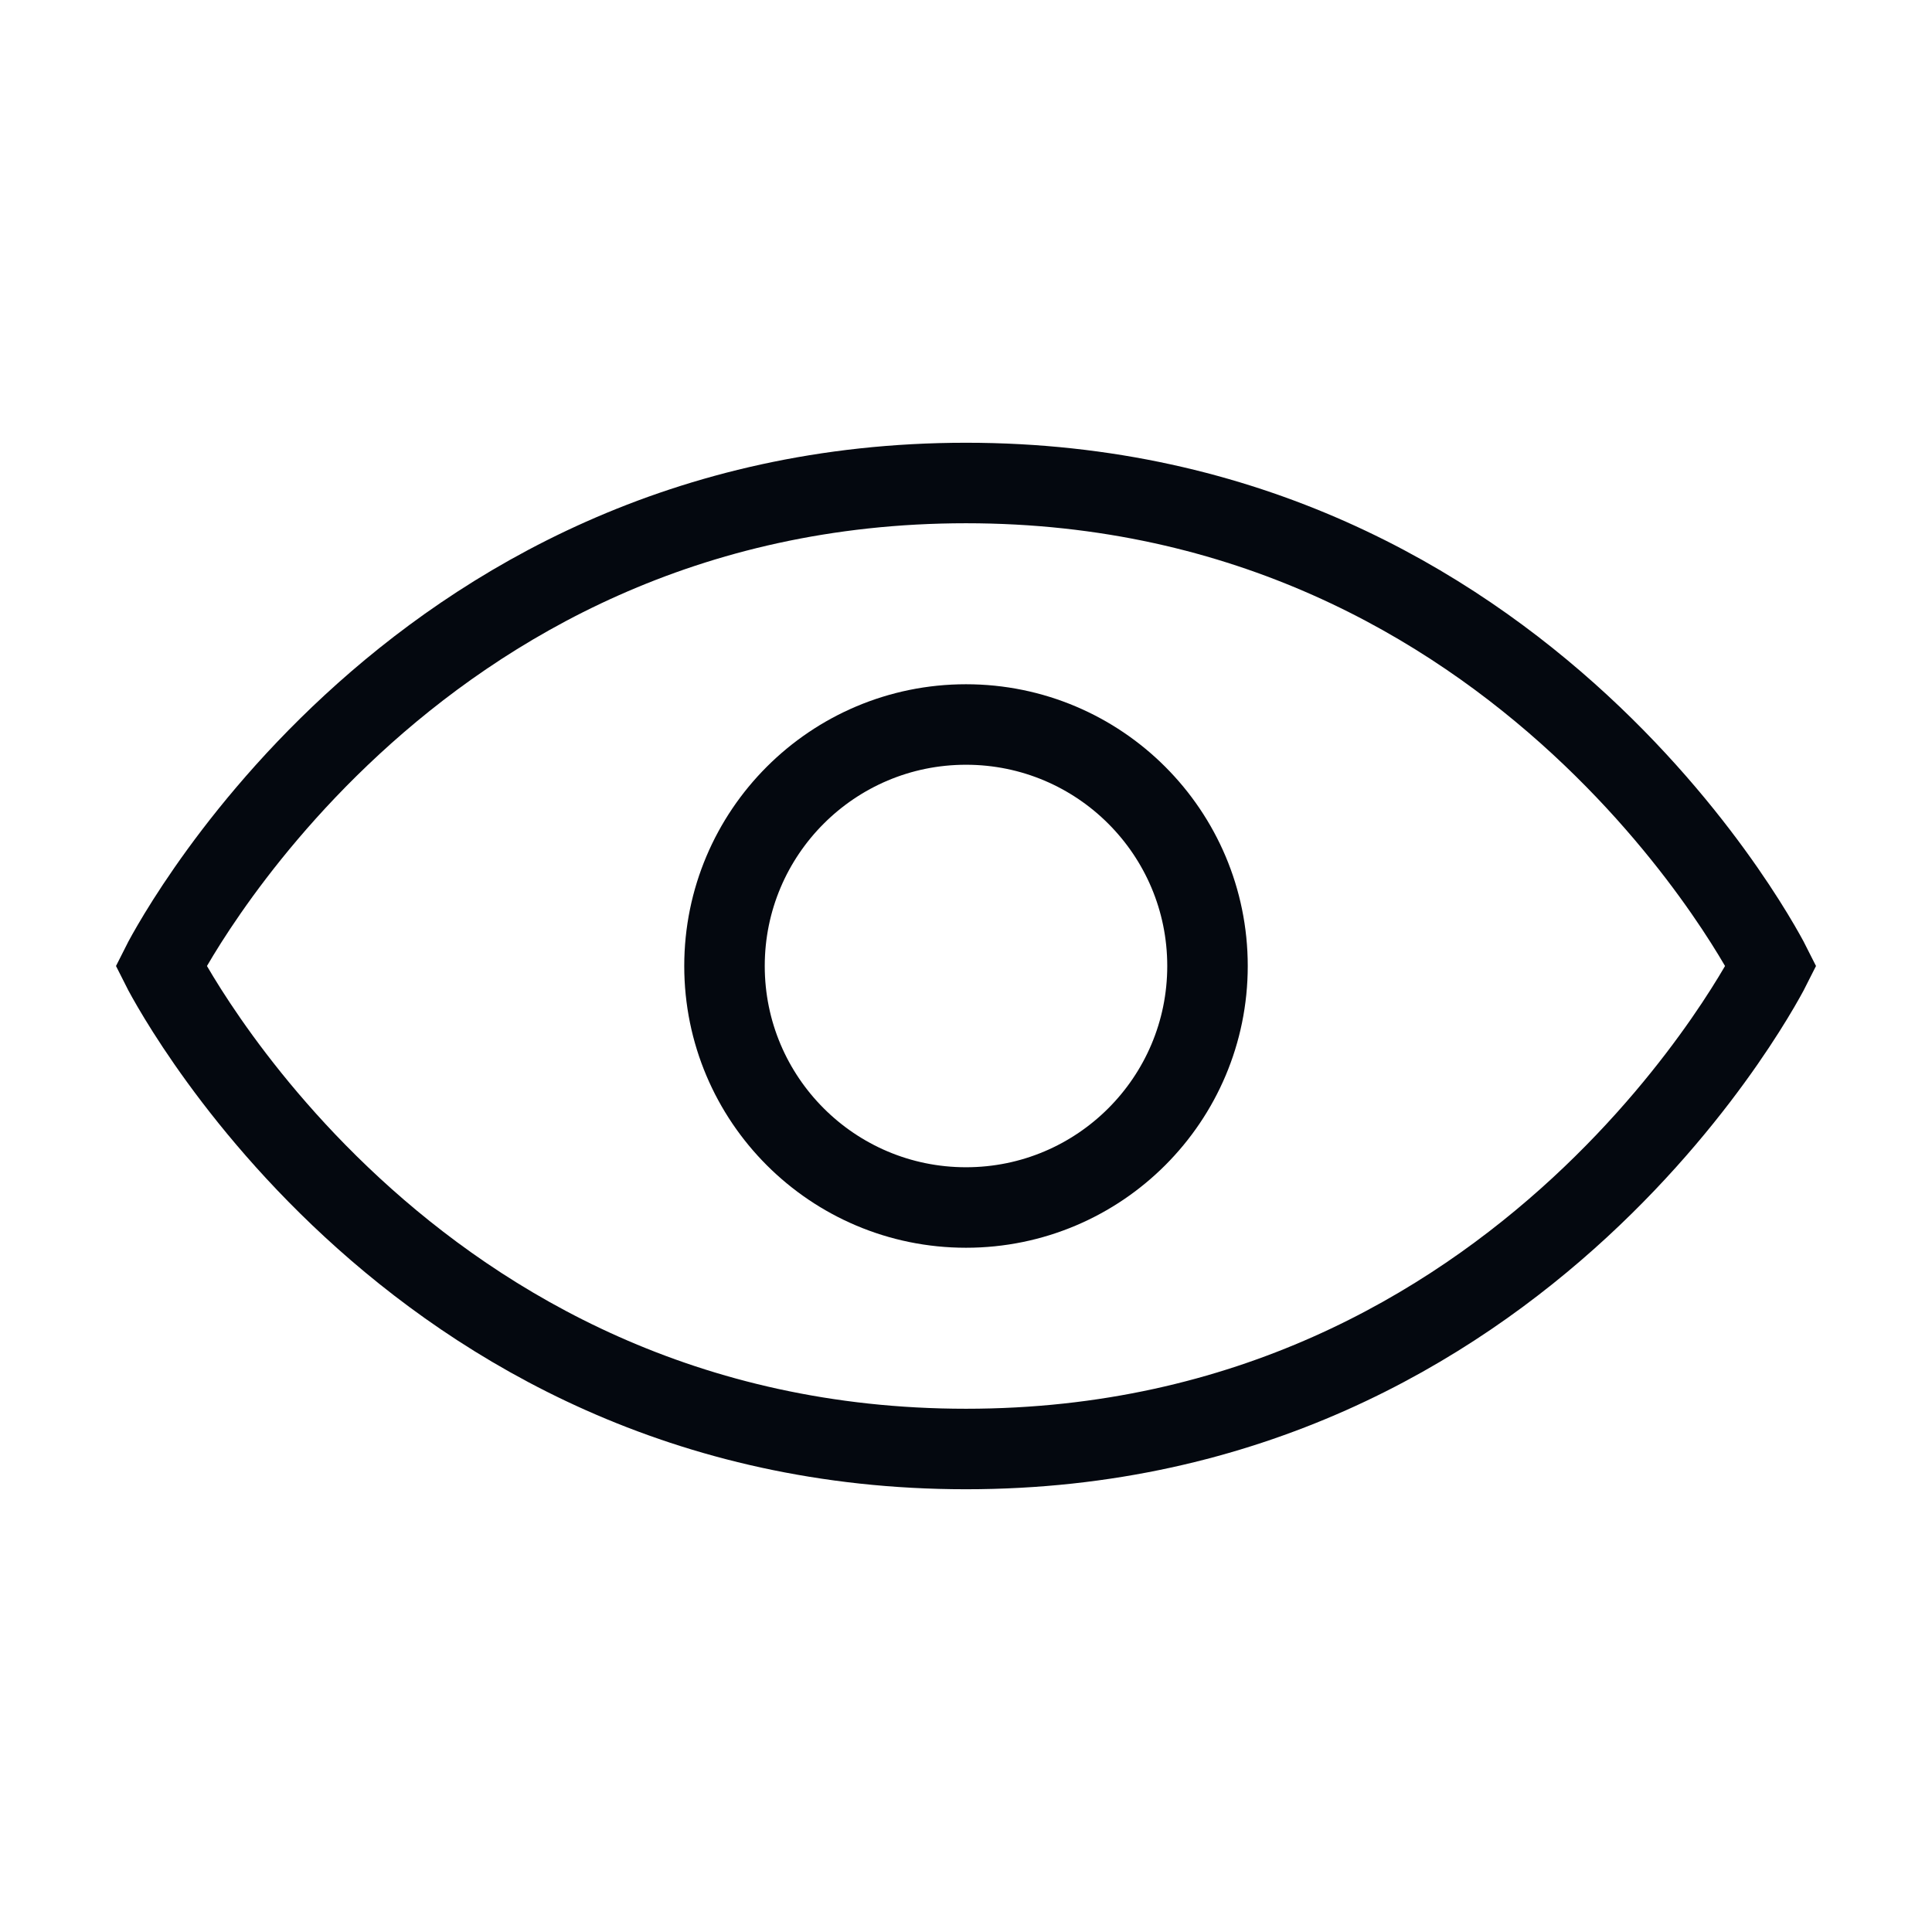 <svg width="24" height="24" viewBox="0 0 24 24" fill="none" xmlns="http://www.w3.org/2000/svg">
<path d="M22 12C22 12 19 18 12 18C5 18 2 12 2 12C2 12 5 6 12 6C19 6 22 12 22 12Z" stroke="#04080F" stroke-linecap="round"/>
<circle cx="12" cy="12" r="3" stroke="#04080F" stroke-linecap="round"/>
</svg>
